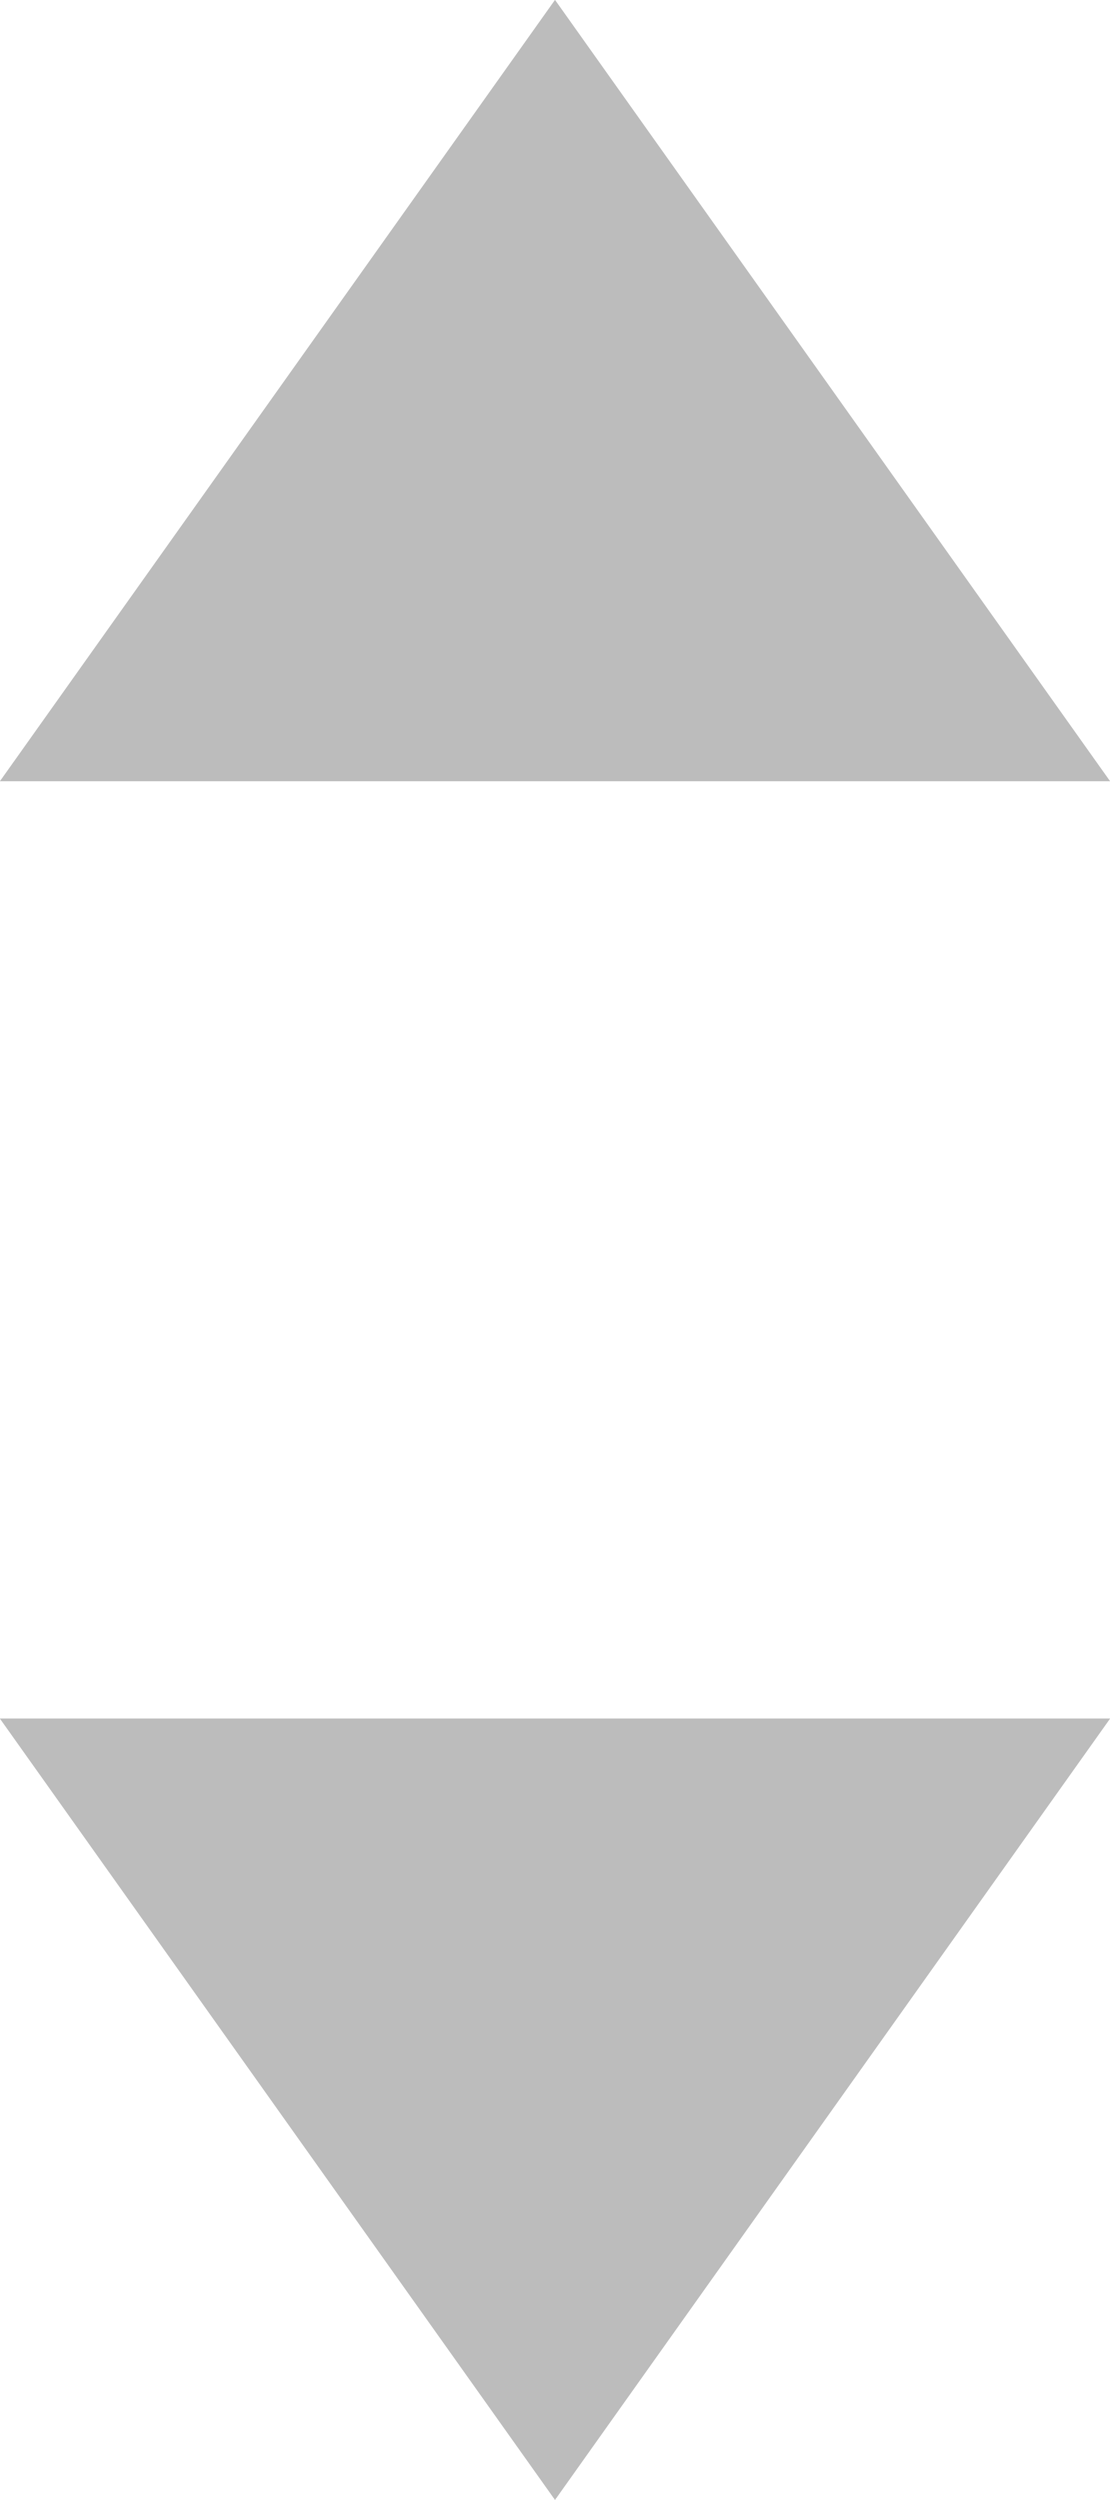 <svg xmlns="http://www.w3.org/2000/svg" xmlns:xlink="http://www.w3.org/1999/xlink" width="7.888" height="17.75" viewBox="0 0 7.888 17.75">
  <defs>
    <clipPath id="clip-path">
      <path id="Caminho_29" data-name="Caminho 29" d="M3.944.547,7.888-5H0Z" transform="translate(0 5)" fill="#bcbcbc" clip-rule="evenodd"/>
    </clipPath>
    <clipPath id="clip-path-2">
      <path id="Caminho_28" data-name="Caminho 28" d="M-824,452.455H73.475V-252H-824Z" transform="translate(824 252)" fill="#bcbcbc"/>
    </clipPath>
    <clipPath id="clip-path-3">
      <rect id="Retângulo_54" data-name="Retângulo 54" width="26" height="28" transform="translate(-0.409 0)" fill="#bcbcbc"/>
    </clipPath>
    <clipPath id="clip-path-5">
      <path id="Caminho_24" data-name="Caminho 24" d="M0,.547H7.888V-5H0Z" transform="translate(0 5)" fill="#bcbcbc"/>
    </clipPath>
    <clipPath id="clip-path-7">
      <path id="Caminho_36" data-name="Caminho 36" d="M3.944-16l3.944,5.547H0Z" transform="translate(0 16)" fill="#bcbcbc" clip-rule="evenodd"/>
    </clipPath>
    <clipPath id="clip-path-9">
      <rect id="Retângulo_55" data-name="Retângulo 55" width="26" height="28" transform="translate(-0.409)" fill="#bcbcbc"/>
    </clipPath>
    <clipPath id="clip-path-11">
      <path id="Caminho_31" data-name="Caminho 31" d="M0-10.453H7.888V-16H0Z" transform="translate(0 16)" fill="#bcbcbc"/>
    </clipPath>
  </defs>
  <g id="Grupo_55" data-name="Grupo 55" transform="translate(0 16)">
    <g id="Grupo_46" data-name="Grupo 46" transform="translate(0 -3.797)" clip-path="url(#clip-path)">
      <g id="Grupo_45" data-name="Grupo 45" transform="translate(-722.187 -274.016)" clip-path="url(#clip-path-2)">
        <g id="Grupo_44" data-name="Grupo 44" transform="translate(713.484 262.813)" style="isolation: isolate">
          <g id="Grupo_43" data-name="Grupo 43" transform="translate(0 0)" clip-path="url(#clip-path-3)">
            <g id="Grupo_41" data-name="Grupo 41" transform="translate(8.703 11.203)" clip-path="url(#clip-path)">
              <g id="Grupo_40" data-name="Grupo 40" clip-path="url(#clip-path-5)">
                <path id="Caminho_23" data-name="Caminho 23" d="M3.944.547,7.888-5H0Z" transform="translate(0 5)" fill="#bcbcbc"/>
              </g>
            </g>
            <g id="Grupo_42" data-name="Grupo 42" transform="translate(8.703 11.203)" clip-path="url(#clip-path-5)">
              <path id="Caminho_26" data-name="Caminho 26" d="M3.944.547,7.888-5H0Z" transform="translate(0 5)" fill="#bcbcbc"/>
            </g>
          </g>
        </g>
      </g>
    </g>
    <g id="Grupo_54" data-name="Grupo 54" transform="translate(0 -16)" clip-path="url(#clip-path-7)">
      <g id="Grupo_53" data-name="Grupo 53" transform="translate(-722.187 -261.813)" clip-path="url(#clip-path-2)">
        <g id="Grupo_52" data-name="Grupo 52" transform="translate(713.484 250.813)" style="isolation: isolate">
          <g id="Grupo_51" data-name="Grupo 51" transform="translate(0 0)" clip-path="url(#clip-path-9)">
            <g id="Grupo_48" data-name="Grupo 48" transform="translate(8.703 11)" clip-path="url(#clip-path-7)">
              <g id="Grupo_47" data-name="Grupo 47" clip-path="url(#clip-path-11)">
                <path id="Caminho_30" data-name="Caminho 30" d="M3.944-16l3.944,5.547H0Z" transform="translate(0 16)" fill="#bcbcbc"/>
              </g>
            </g>
            <g id="Grupo_50" data-name="Grupo 50" transform="translate(8.703 11)" clip-path="url(#clip-path-11)">
              <g id="Grupo_49" data-name="Grupo 49">
                <path id="Caminho_33" data-name="Caminho 33" d="M3.944,0,7.888,5.547H0Z" fill="#bcbcbc"/>
              </g>
            </g>
          </g>
        </g>
      </g>
    </g>
  </g>
</svg>

